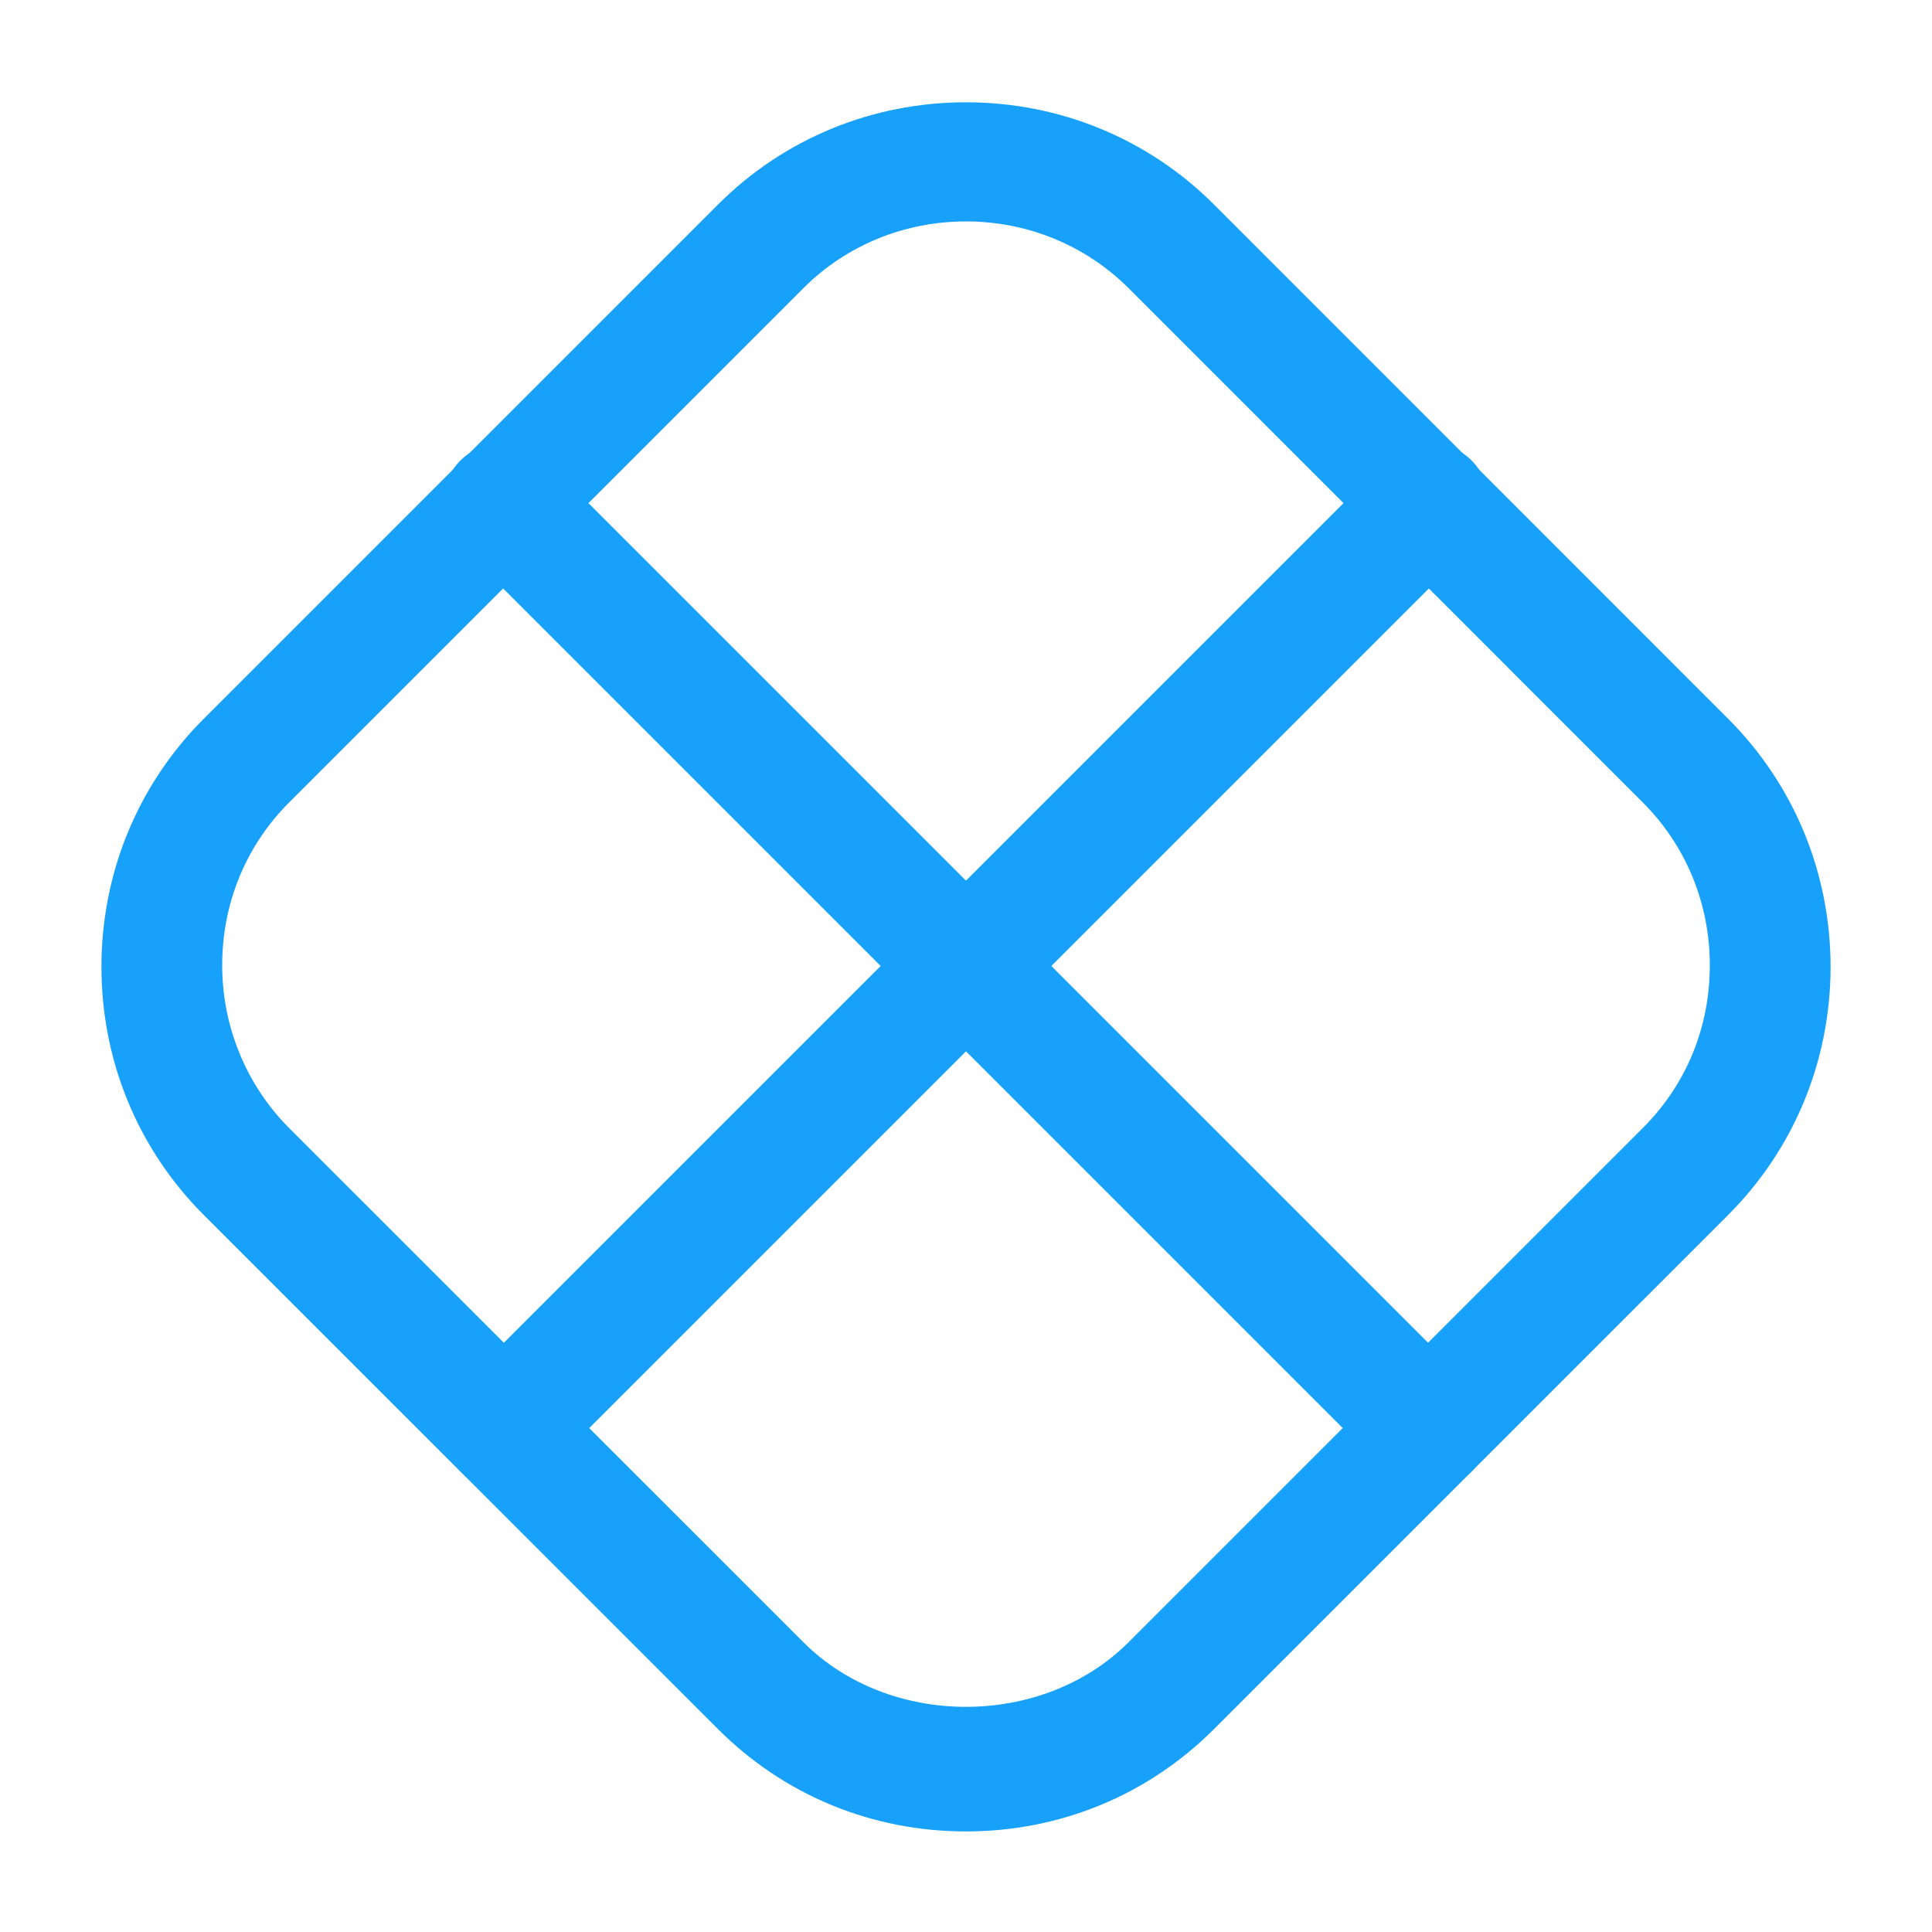 <svg width="18" height="18" viewBox="0 0 18 18" fill="none" xmlns="http://www.w3.org/2000/svg">
<path d="M9 17.063C8.122 17.063 7.305 16.725 6.69 16.11L1.897 11.318C1.282 10.703 0.945 9.878 0.945 9.008C0.945 8.138 1.282 7.313 1.897 6.698L6.69 1.905C7.305 1.29 8.13 0.953 9 0.953C9.87 0.953 10.695 1.29 11.31 1.905L16.102 6.698C16.717 7.313 17.055 8.138 17.055 9.008C17.055 9.878 16.717 10.703 16.102 11.318L11.31 16.11C10.695 16.725 9.877 17.063 9 17.063ZM9 2.063C8.422 2.063 7.882 2.288 7.485 2.685L2.692 7.478C2.287 7.883 2.07 8.423 2.07 8.993C2.07 9.563 2.295 10.11 2.692 10.508L7.485 15.3C8.287 16.103 9.712 16.103 10.515 15.3L15.307 10.508C15.712 10.103 15.93 9.57 15.93 8.993C15.93 8.415 15.705 7.875 15.307 7.478L10.515 2.685C10.117 2.288 9.577 2.063 9 2.063Z" fill="#17A1FA"/>
<path d="M13.312 13.875C13.17 13.875 13.027 13.823 12.915 13.71L4.29 5.085C4.072 4.868 4.072 4.508 4.29 4.29C4.507 4.073 4.867 4.073 5.085 4.29L13.71 12.915C13.927 13.133 13.927 13.493 13.71 13.71C13.597 13.823 13.455 13.875 13.312 13.875Z" fill="#17A1FA"/>
<path d="M4.687 13.875C4.545 13.875 4.402 13.823 4.29 13.71C4.072 13.493 4.072 13.133 4.29 12.915L12.915 4.29C13.132 4.073 13.492 4.073 13.71 4.29C13.927 4.508 13.927 4.868 13.71 5.085L5.085 13.71C4.972 13.823 4.83 13.875 4.687 13.875Z" fill="#17A1FA"/>
</svg>
